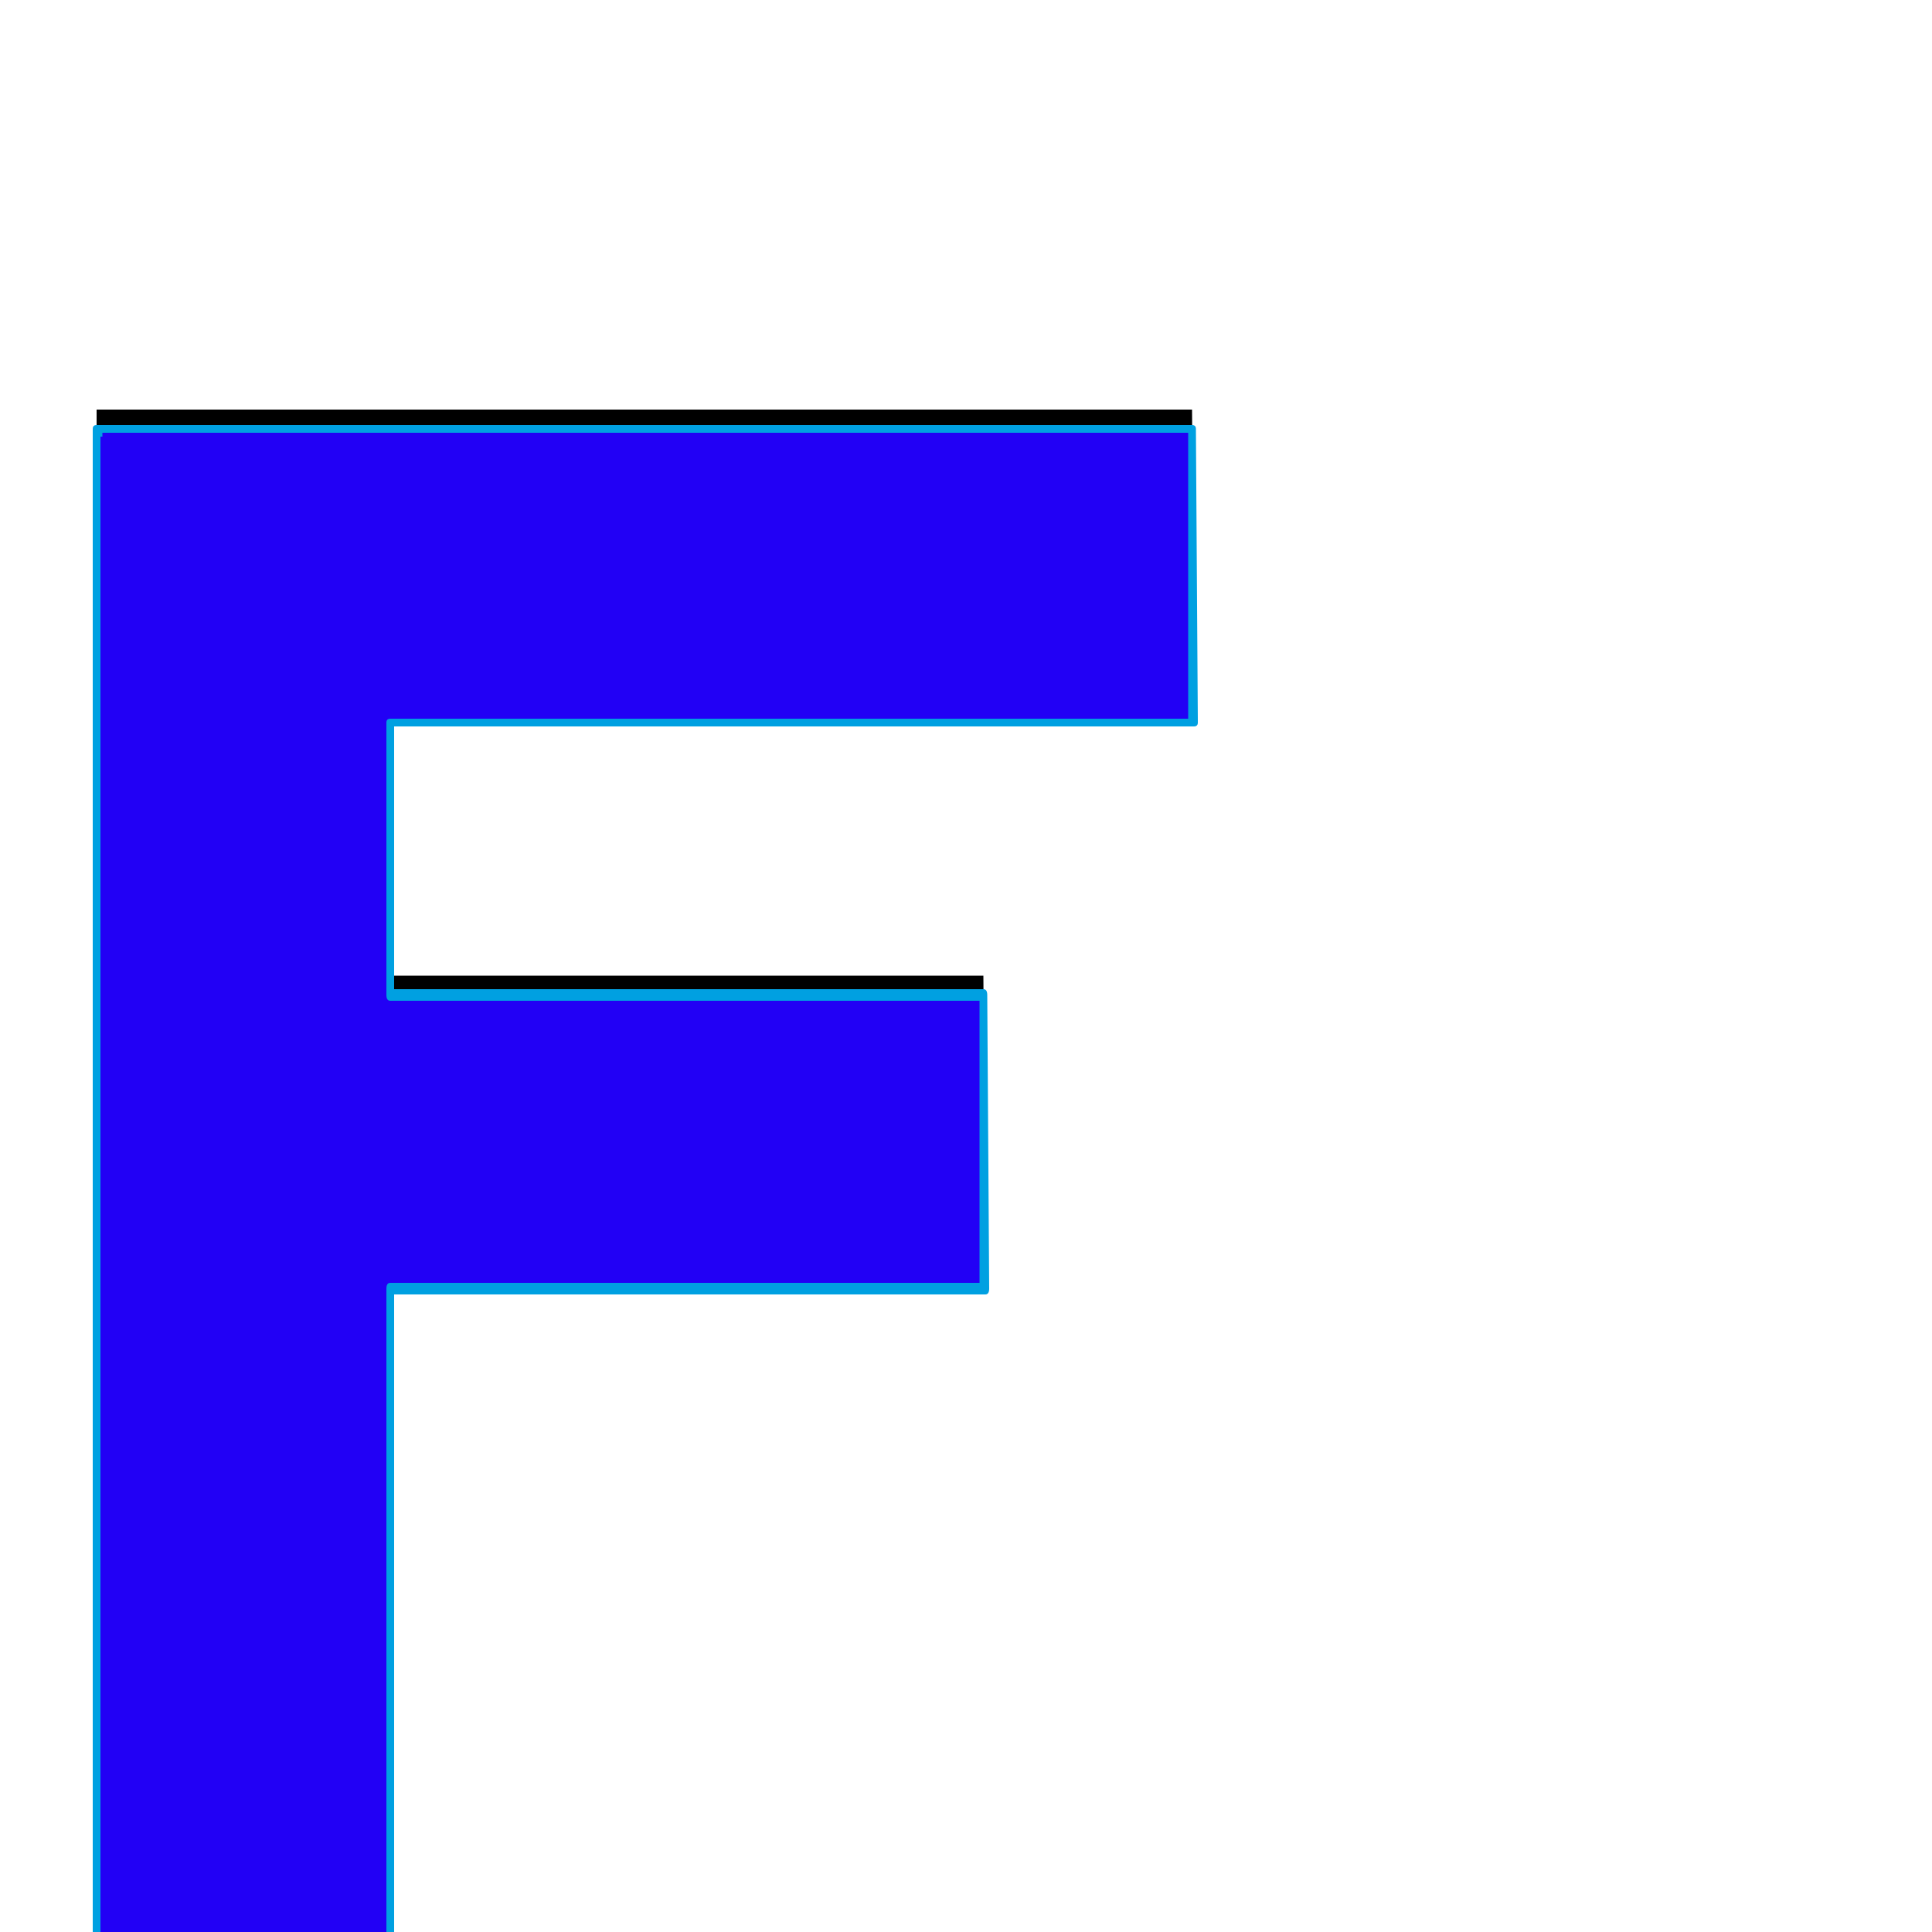 <svg xmlns="http://www.w3.org/2000/svg" viewBox="0 -1000 1000 1000">
	<path fill="#000000" d="M509 -495L510 -343H202V-8H50V-784V-788H617L618 -636H202V-495Z"/>
	<path fill="#2200f5" d="M509 -485L510 -333H202V2H50V-774V-778H617L618 -626H202V-485Z"/>
	<path fill="#00a0e1" d="M202 -482Q200 -482 200 -485V-626Q200 -628 202 -628H615V-776H53Q53 -775 53 -774.5Q53 -774 53 -774Q53 -774 52 -774V0H200V-333Q200 -336 202 -336H507V-482ZM510 -330H204V2Q204 4 202 4H50Q48 4 48 2V-774Q48 -774 48 -778Q48 -780 50 -780H617Q619 -780 619 -778L620 -626Q620 -624 618 -624H204V-488H509Q511 -488 511 -485L512 -333Q512 -330 510 -330Z"/>
</svg>